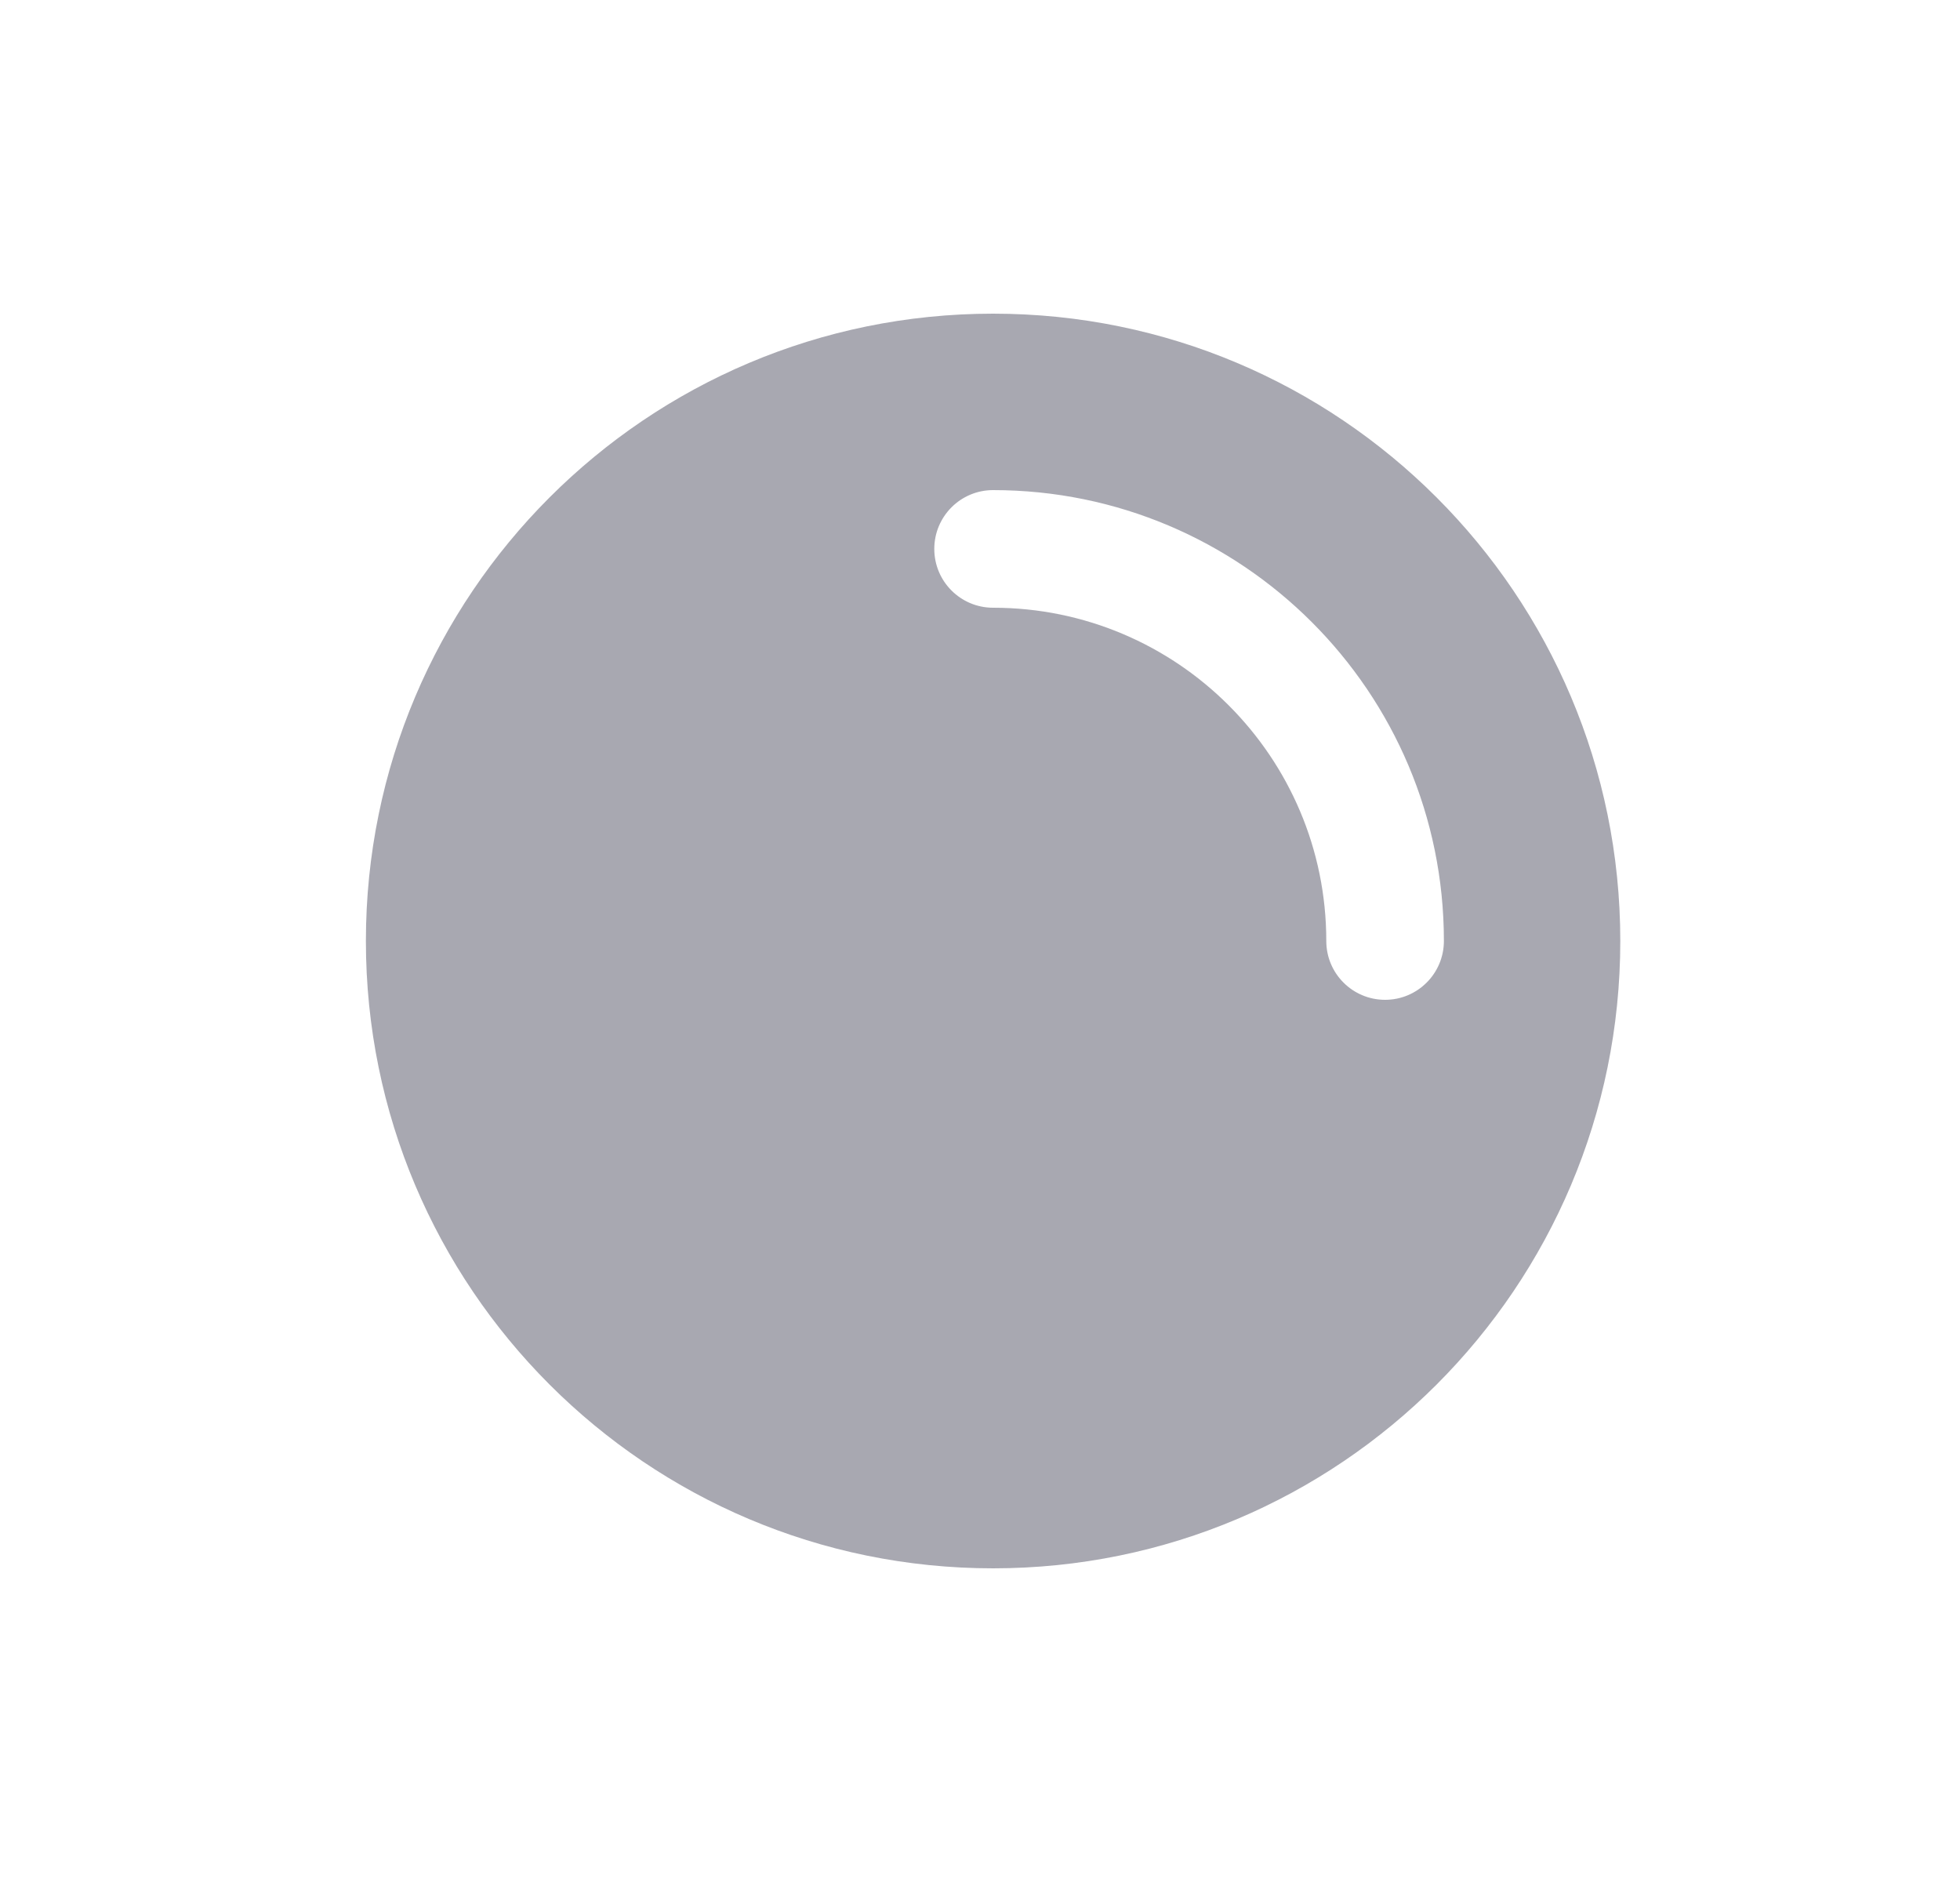 <svg width="25" height="24" viewBox="0 0 25 24" fill="none" xmlns="http://www.w3.org/2000/svg">
<g opacity="0.9" filter="url(#filter0_d_2011_2528)">
<path fill-rule="evenodd" clip-rule="evenodd" d="M12.667 4C17.085 4 20.667 7.582 20.667 12C20.667 16.418 17.085 20 12.667 20C8.248 20 4.667 16.418 4.667 12C4.667 7.582 8.248 4 12.667 4ZM12.667 6.25C12.252 6.25 11.917 6.586 11.917 7C11.917 7.414 12.252 7.75 12.667 7.75C15.014 7.75 16.917 9.653 16.917 12C16.917 12.414 17.252 12.75 17.667 12.75C18.081 12.75 18.417 12.414 18.417 12C18.417 8.824 15.842 6.25 12.667 6.25Z" fill="#9F9FA9"/>
</g>
<defs>
<filter id="filter0_d_2011_2528" x="-3.333" y="-4" width="32" height="32" filterUnits="userSpaceOnUse" color-interpolation-filters="sRGB">
<feFlood flood-opacity="0" result="BackgroundImageFix"/>
<feColorMatrix in="SourceAlpha" type="matrix" values="0 0 0 0 0 0 0 0 0 0 0 0 0 0 0 0 0 0 127 0" result="hardAlpha"/>
<feOffset/>
<feGaussianBlur stdDeviation="2"/>
<feComposite in2="hardAlpha" operator="out"/>
<feColorMatrix type="matrix" values="0 0 0 0 0 0 0 0 0 0.835 0 0 0 0 0.745 0 0 0 0.35 0"/>
<feBlend mode="normal" in2="BackgroundImageFix" result="effect1_dropShadow_2011_2528"/>
<feBlend mode="normal" in="SourceGraphic" in2="effect1_dropShadow_2011_2528" result="shape"/>
</filter>
</defs>
</svg>
